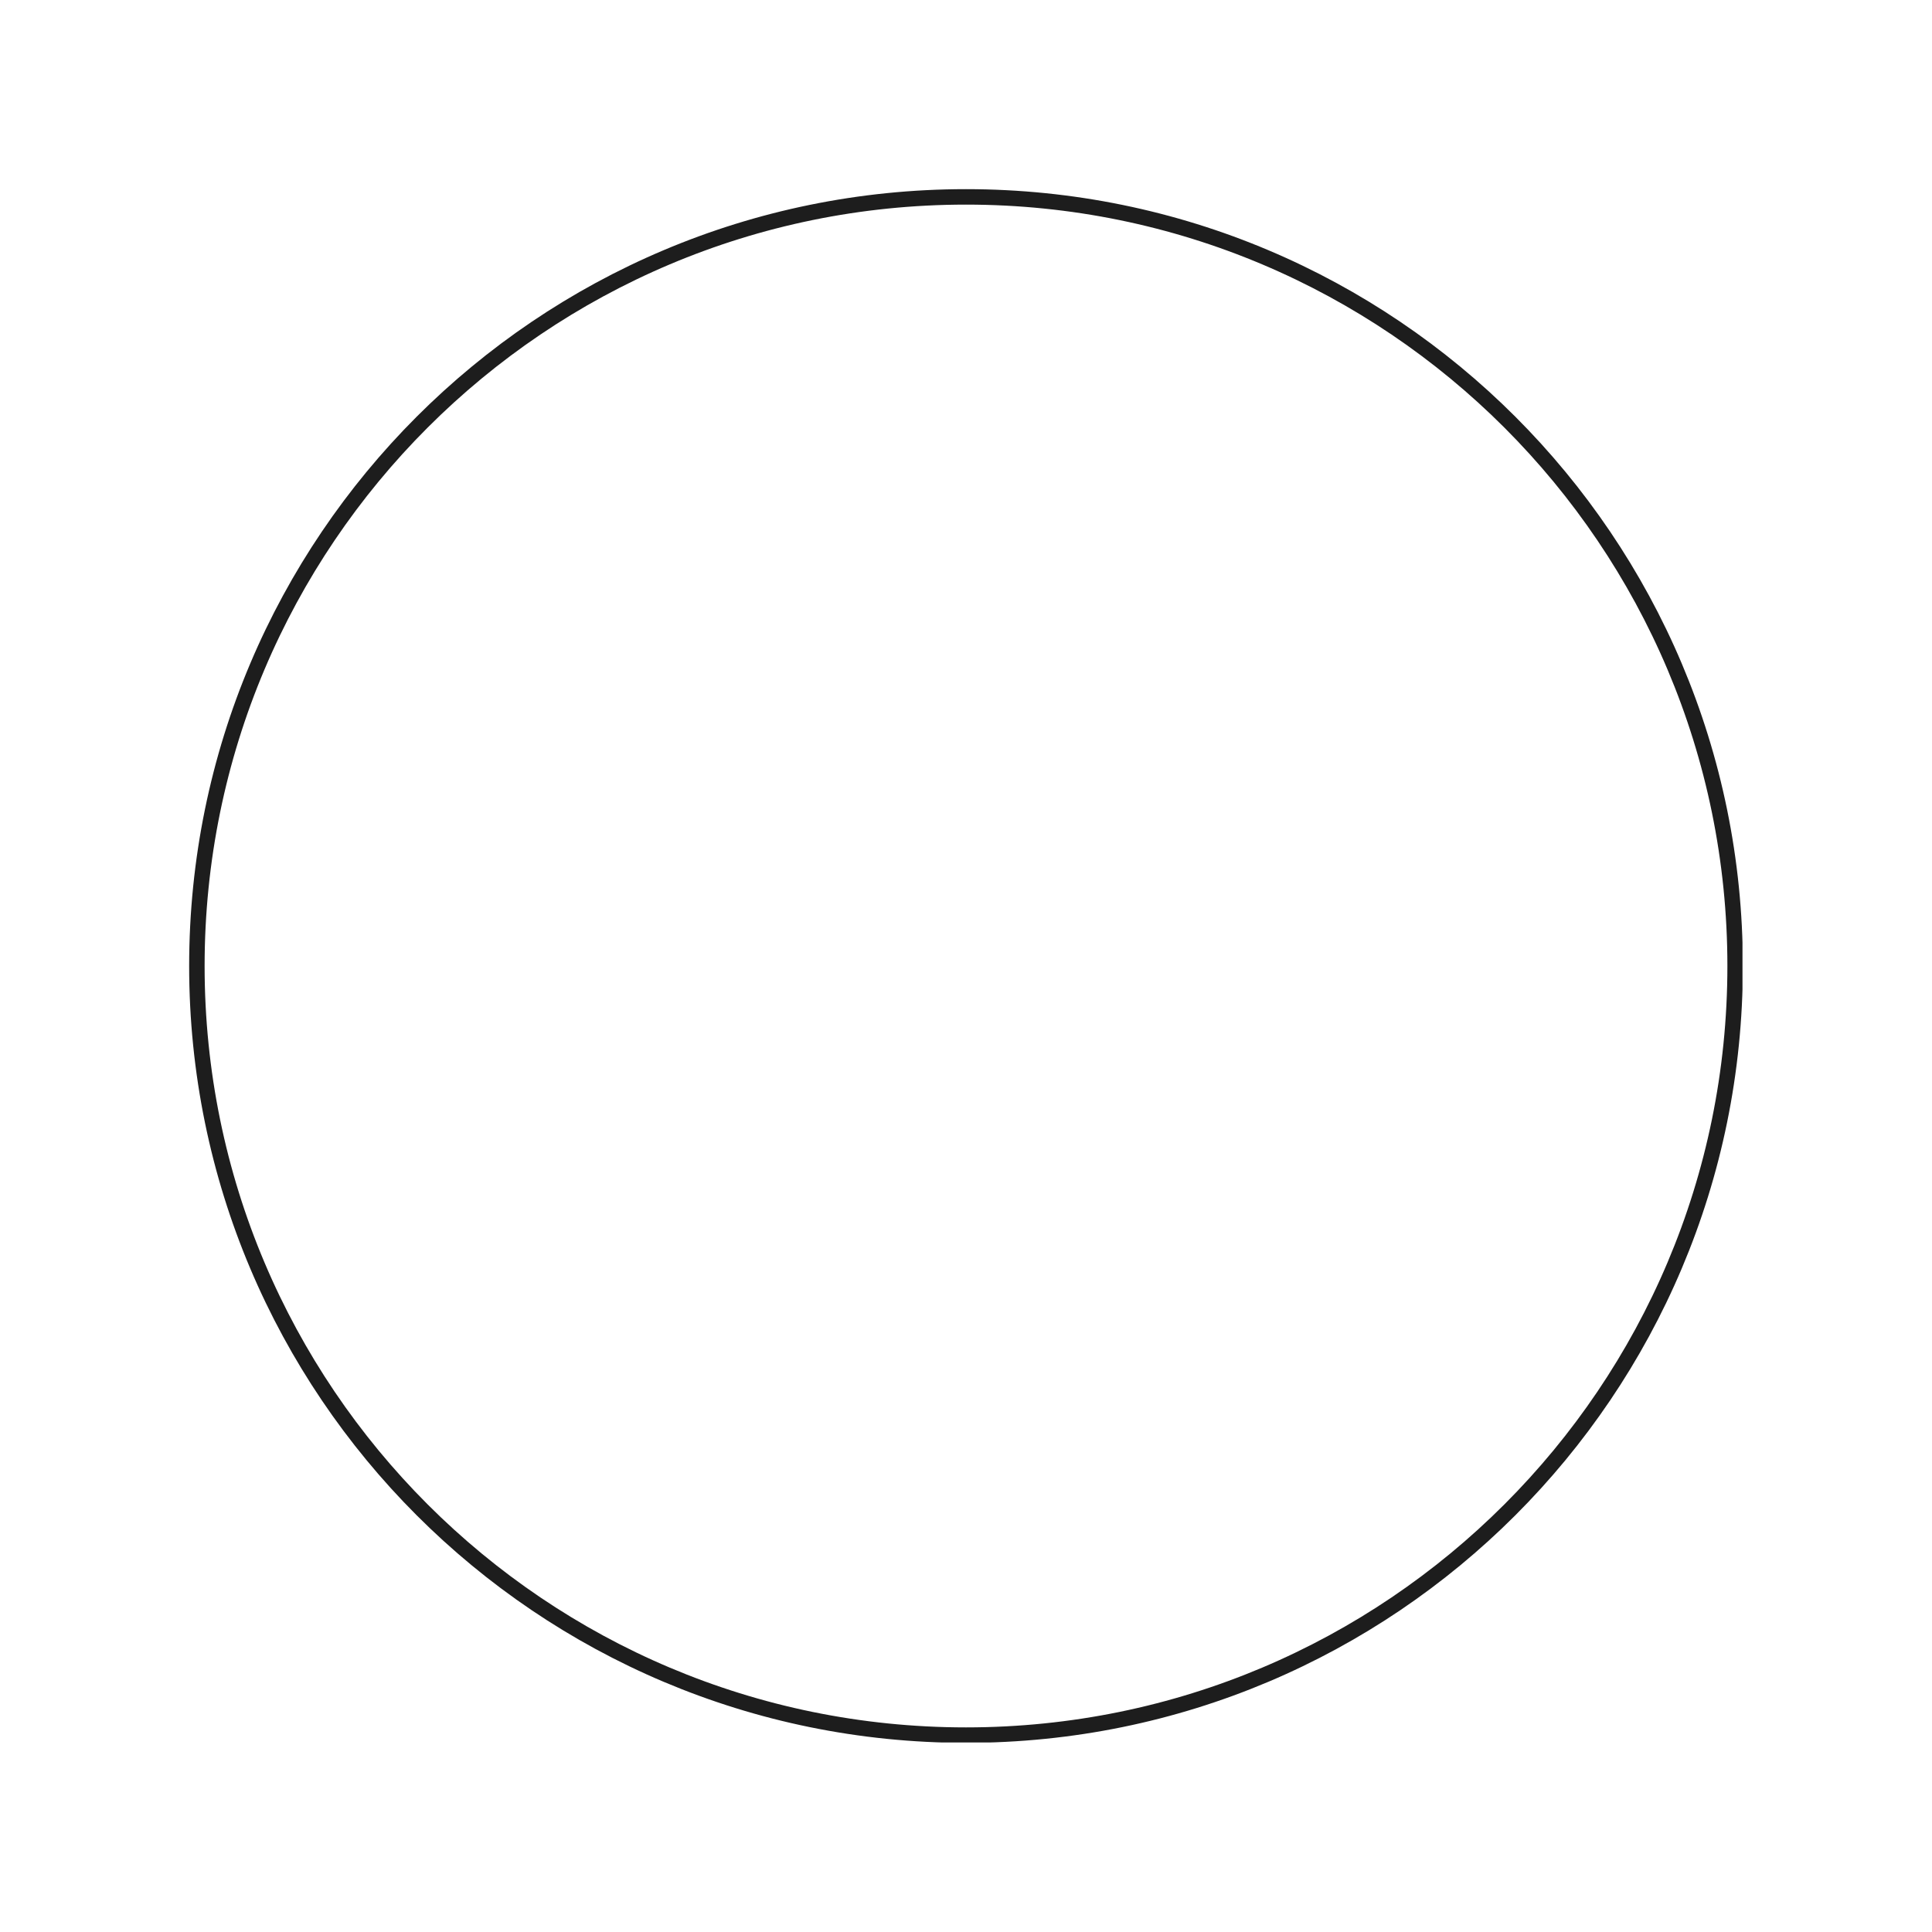<svg xmlns="http://www.w3.org/2000/svg" xmlns:xlink="http://www.w3.org/1999/xlink" width="500" zoomAndPan="magnify" viewBox="0 0 375 375" height="500" preserveAspectRatio="xMidYMid meet" version="1.0"><defs><clipPath id="e957f018fe"><path d="M 36.715 36.715 L 338.215 36.715 L 338.215 338.215 L 36.715 338.215 Z M 36.715 36.715 " clip-rule="nonzero"/></clipPath><clipPath id="3c125933b8"><path d="M 187.5 36.715 C 104.223 36.715 36.715 104.223 36.715 187.5 C 36.715 270.777 104.223 338.285 187.5 338.285 C 270.777 338.285 338.285 270.777 338.285 187.5 C 338.285 104.223 270.777 36.715 187.5 36.715 Z M 187.5 36.715 " clip-rule="nonzero"/></clipPath></defs><g clip-path="url(#e957f018fe)"><g clip-path="url(#3c125933b8)"><path stroke-linecap="butt" transform="matrix(0.75, 0, 0, 0.75, 36.715, 36.715)" fill="none" stroke-linejoin="miter" d="M 201.047 0 C 90.01 0 0 90.01 0 201.047 C 0 312.083 90.01 402.094 201.047 402.094 C 312.083 402.094 402.094 312.083 402.094 201.047 C 402.094 90.01 312.083 0 201.047 0 Z M 201.047 0 " stroke="#1d1d1d" stroke-width="8" stroke-opacity="1" stroke-miterlimit="4"/></g></g></svg>